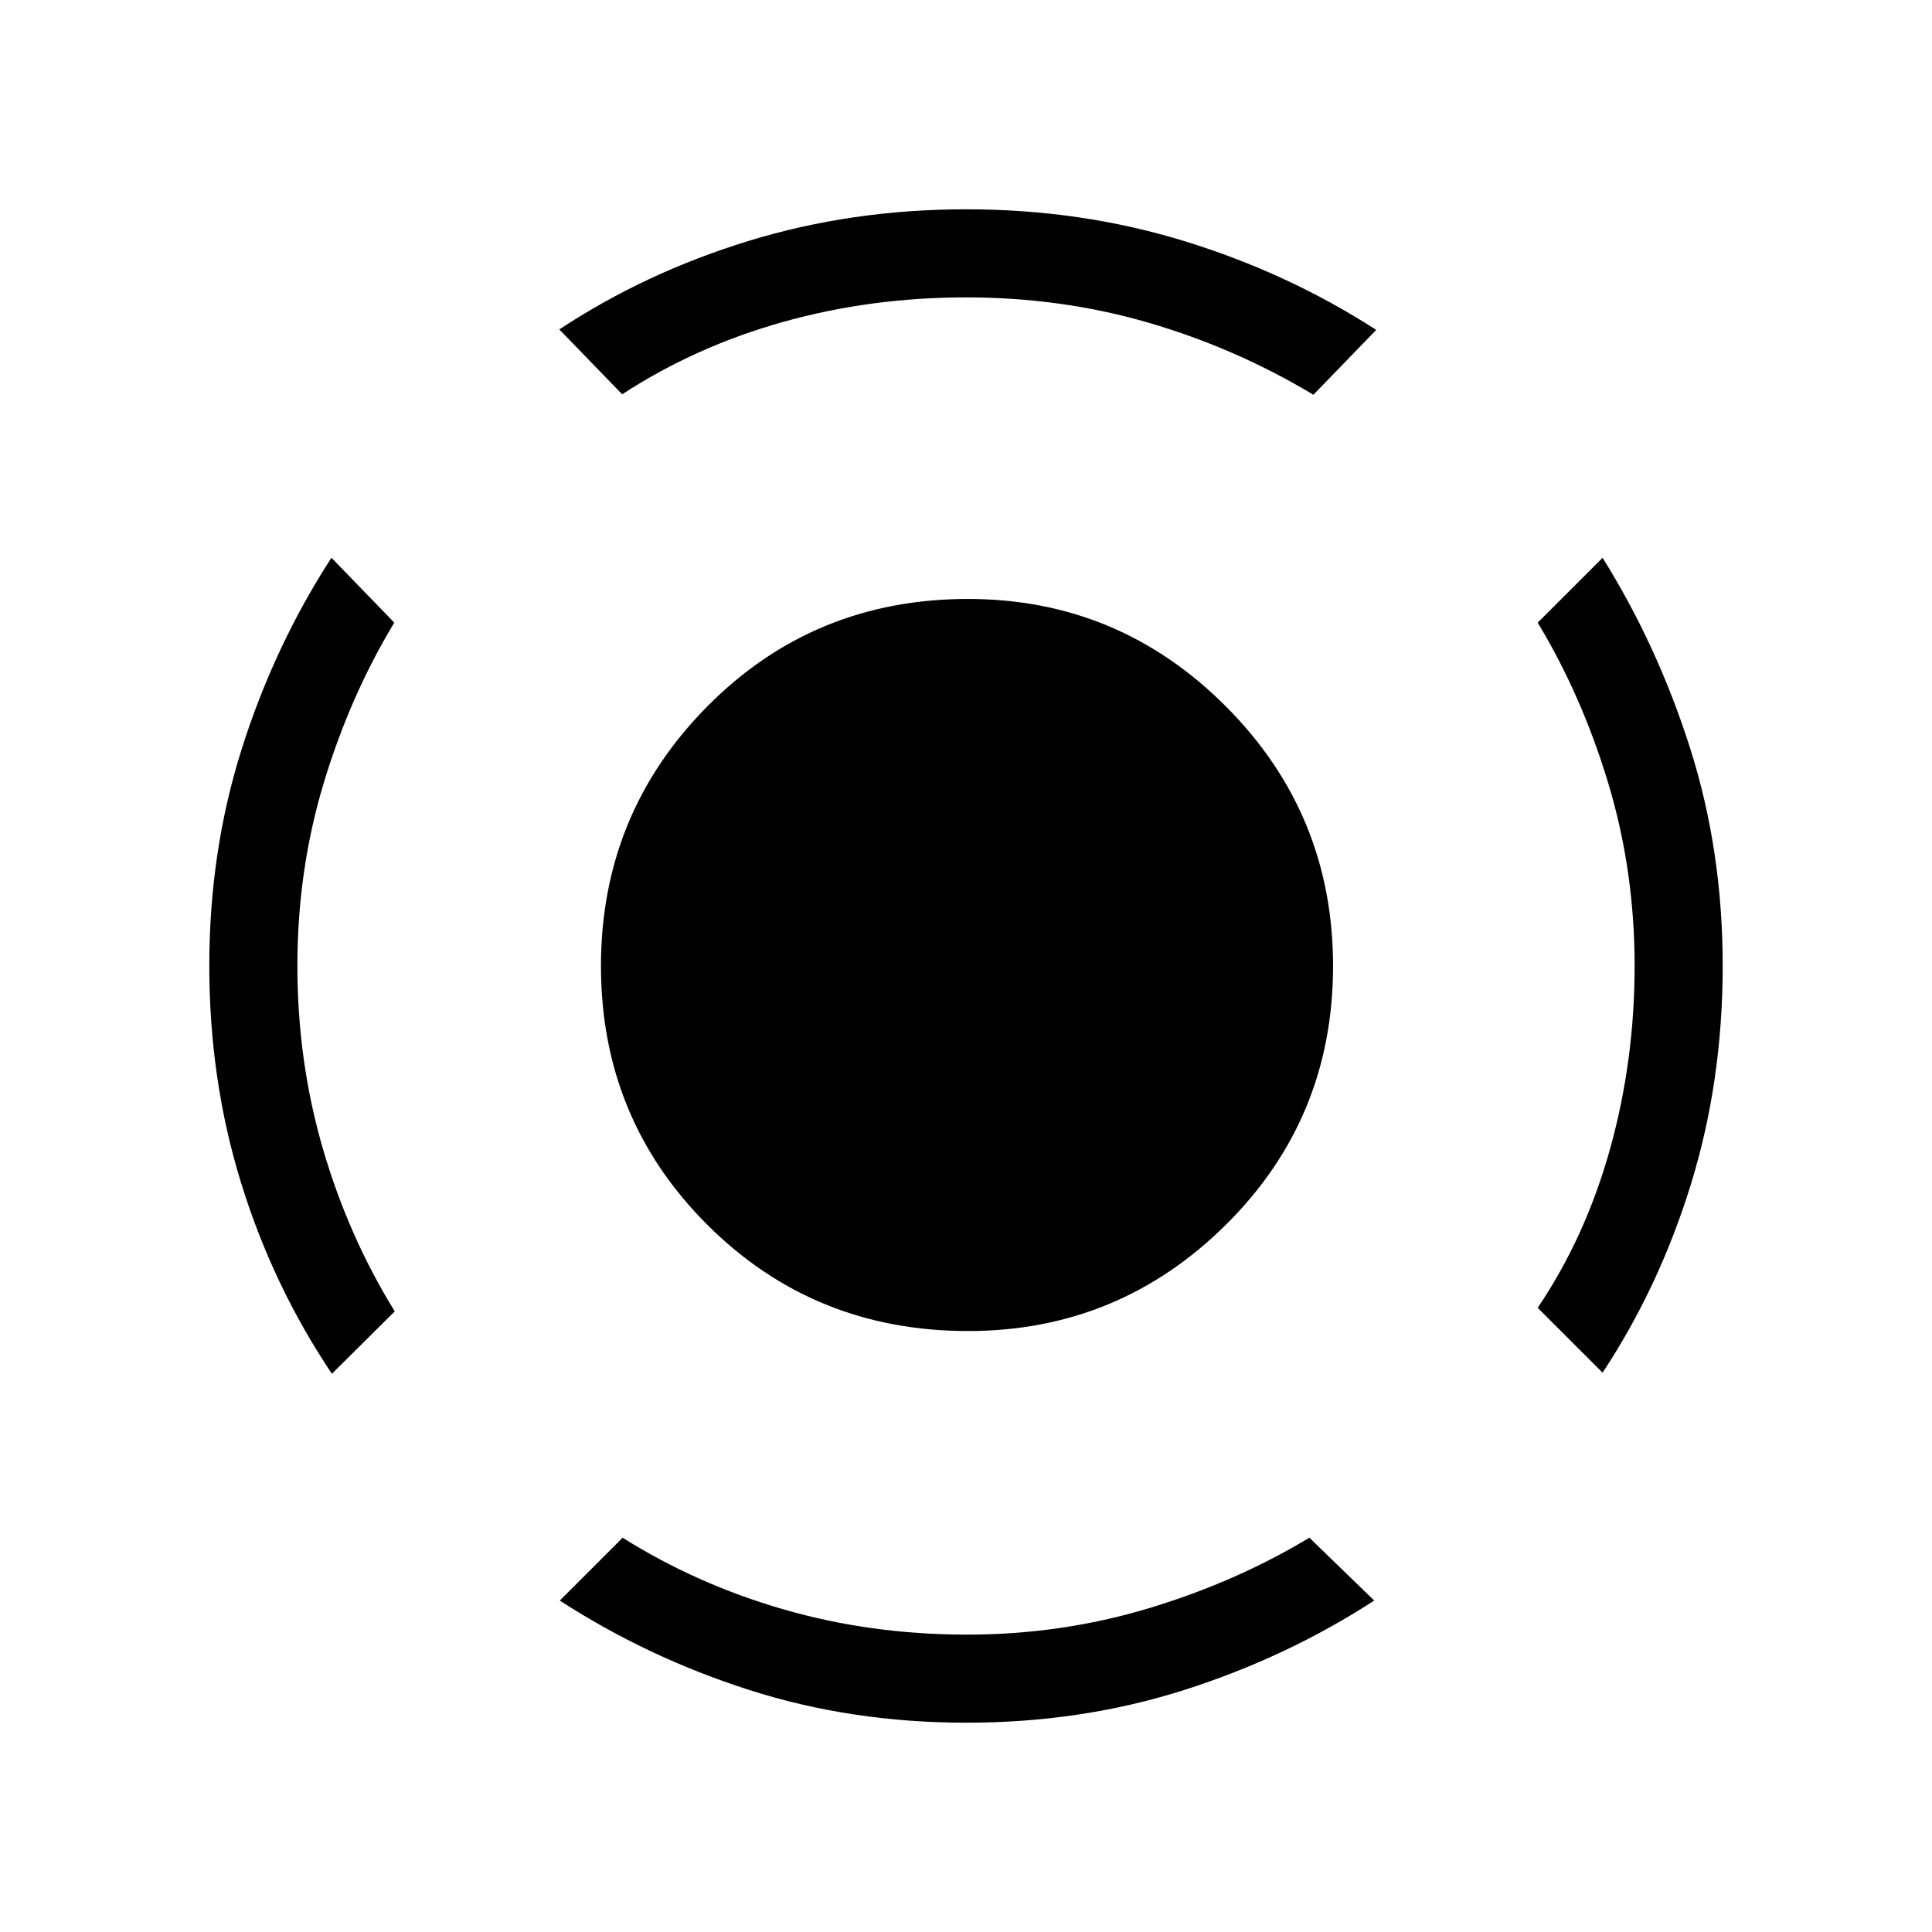 <svg xmlns="http://www.w3.org/2000/svg" height="48" viewBox="0 -960 960 960" width="48"><path d="M164.923-277.384q-29.231-43.539-45.077-94.669Q104-423.183 104-480.169q0-56.985 16.231-108.062 16.23-51.077 44.461-94.615l31.231 32.23q-22.022 36.438-35.088 79.769-13.066 43.331-13.066 90.743 0 47.412 12.681 90.935t35.704 80.785l-31.231 31ZM480.122-104q-57.045 0-107.738-16.231-50.692-16.23-94.23-44.461l31.23-31.231q36.616 23.077 79.962 35.615 43.346 12.539 91.154 12.539 46.808 0 90.212-13.066t79.904-35.088l32.23 31.231q-43.538 28.231-94.493 44.461Q537.398-104 480.122-104Zm316.186-173.923-32.231-32.231q23.792-35.27 35.973-79.025 12.181-43.755 12.181-90.942 0-47.187-13.066-90.591-13.066-43.404-35.088-79.904l32.231-32.23q27.231 43.538 43.461 94.493Q856-537.398 856-480.122q0 57.276-15.731 108.353-15.73 51.077-43.961 93.846ZM309.154-764.077l-31.231-32.231q42.769-28.231 93.991-43.961Q423.135-856 480.094-856q57.06 0 108.522 15.846 51.461 15.846 95.23 44.077l-31.23 32.231q-38.385-23.077-81.68-35.731-43.294-12.654-90.884-12.654-47.36 0-90.883 12.181-43.523 12.181-80.015 35.973ZM481-298.615q-76.656 0-129.52-52.78Q298.615-404.174 298.615-480q0-75.656 52.865-129.02 52.864-53.365 129.52-53.365 74.826 0 128.105 53.365 53.28 53.364 53.28 129.02 0 75.826-53.28 128.605-53.279 52.78-128.105 52.78Z"/></svg>